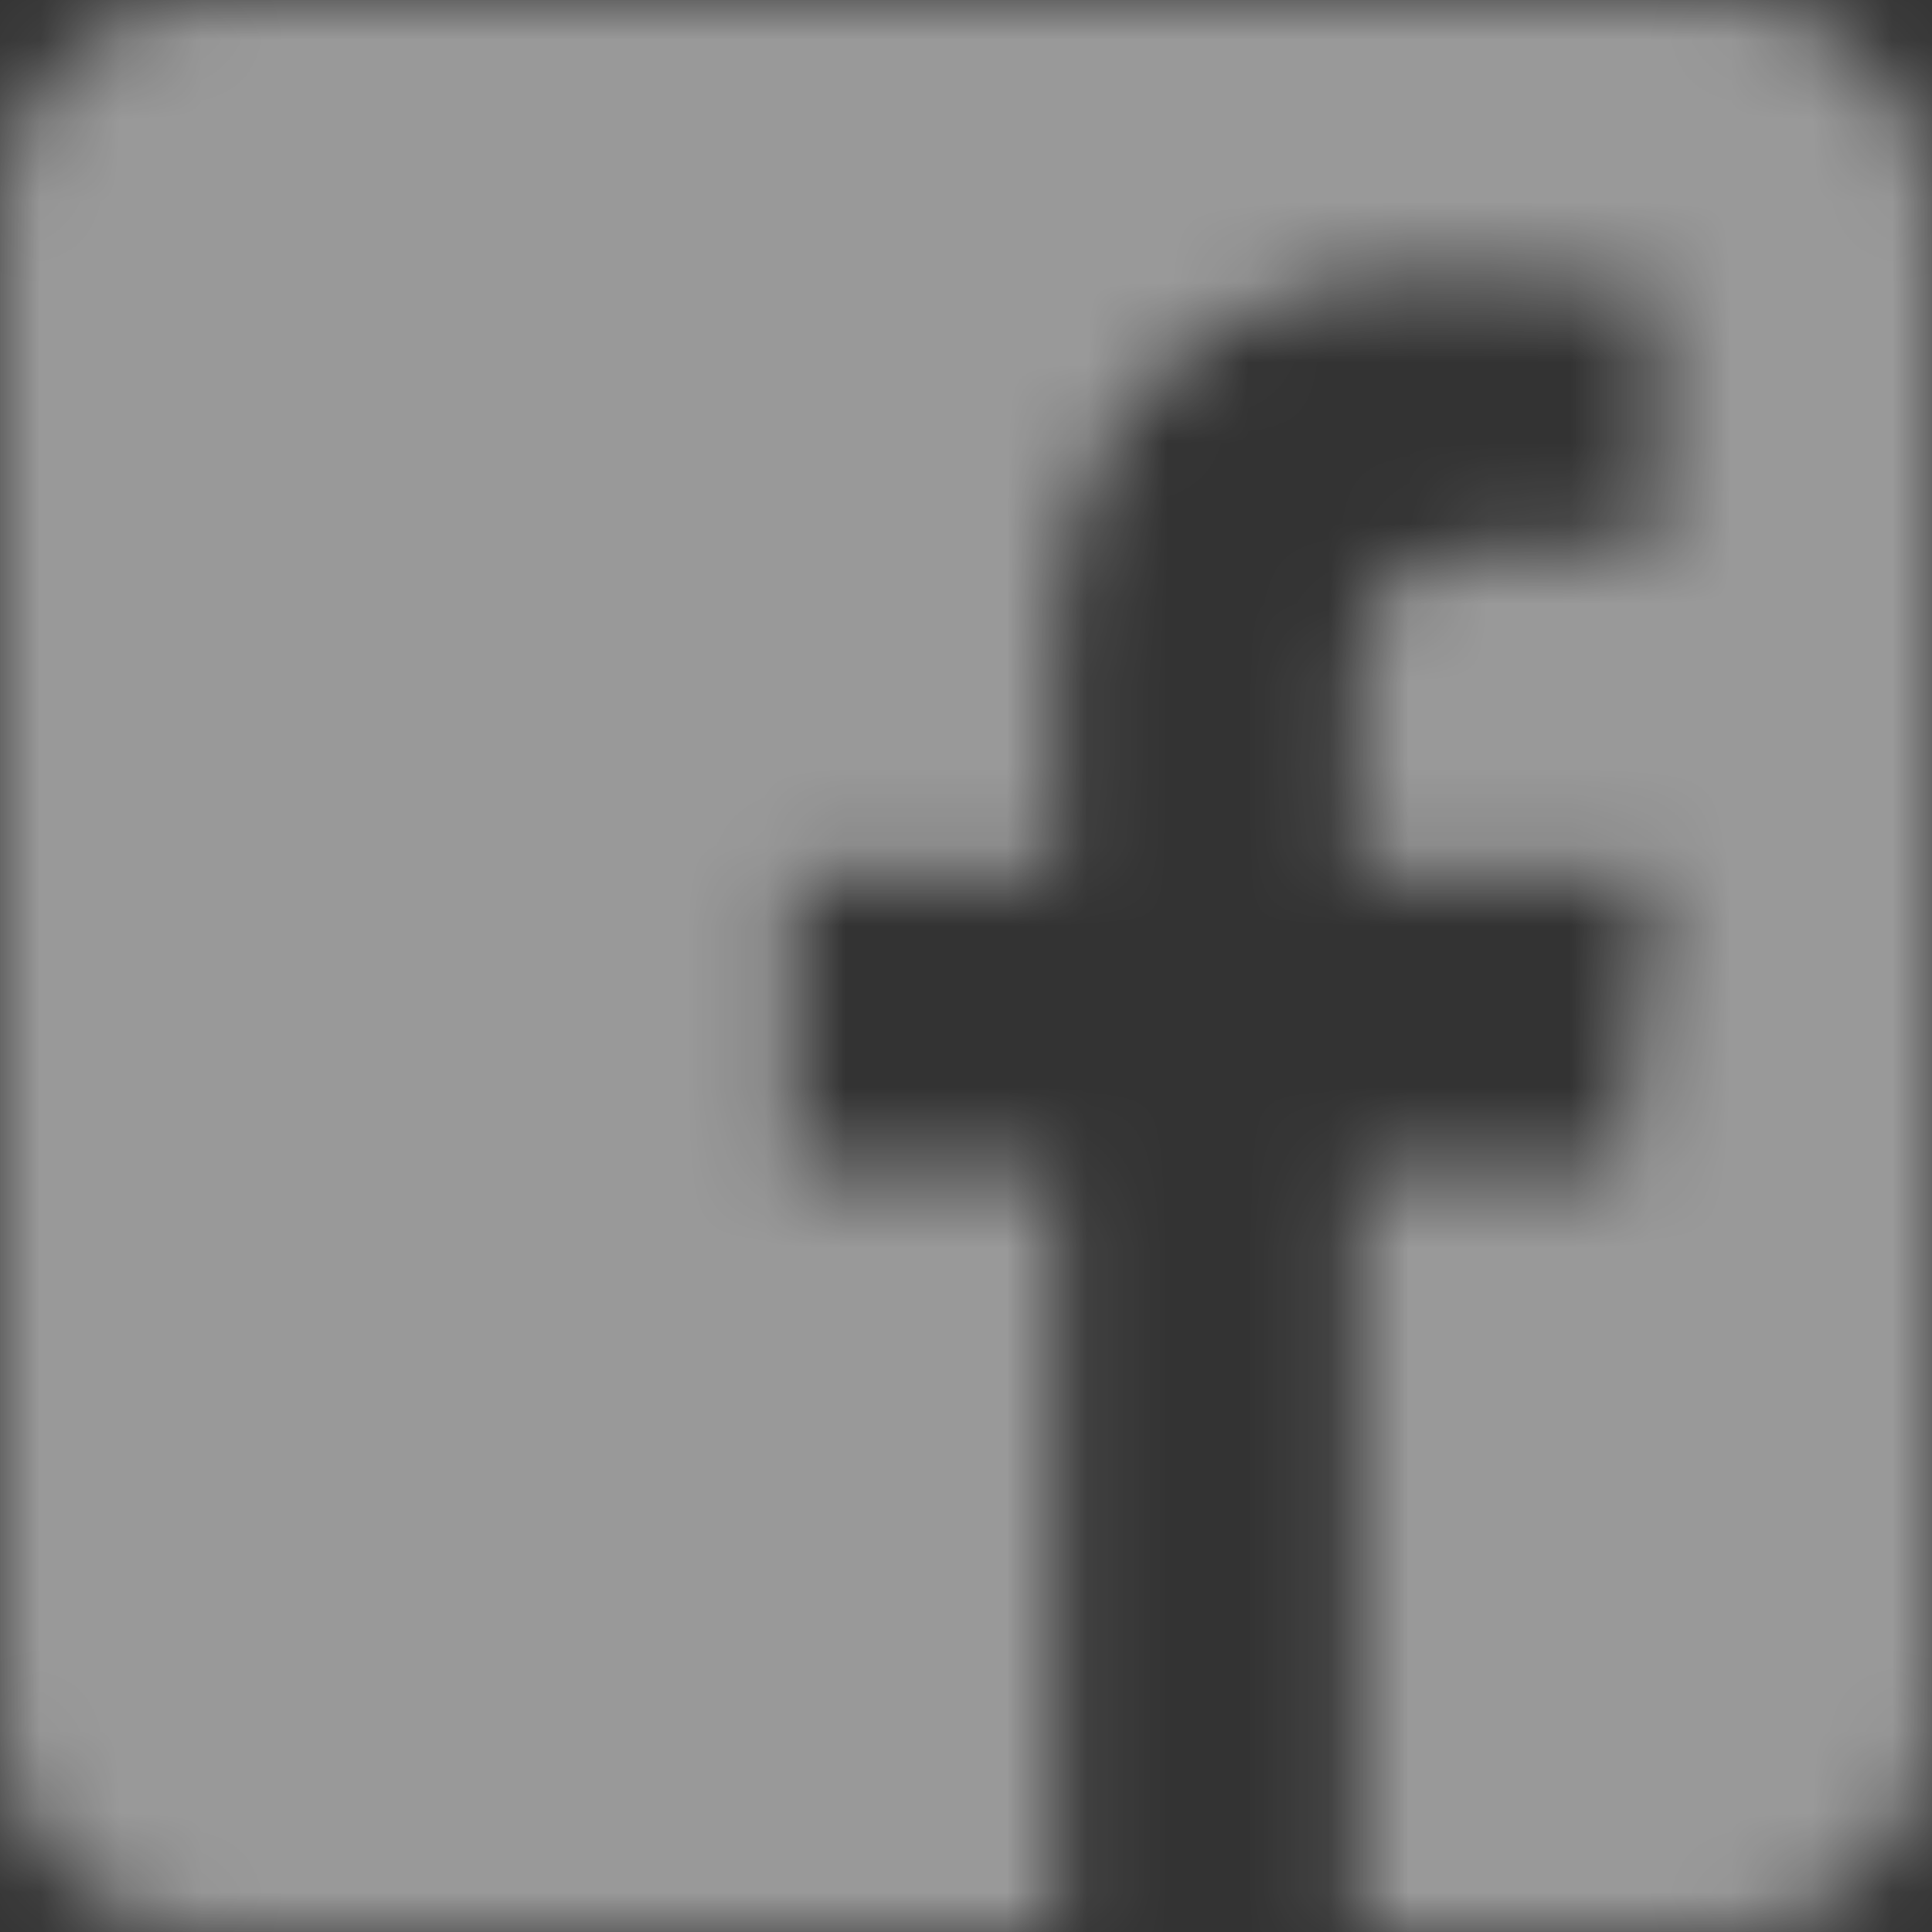 <?xml version="1.0" encoding="UTF-8"?>
<svg width="24px" height="24px" viewBox="0 0 24 24" version="1.1" xmlns="http://www.w3.org/2000/svg" xmlns:xlink="http://www.w3.org/1999/xlink">
    <rect x="0" y="0" width="24" height="24" fill="#333333" stroke="none"/>
    <!-- Generator: Sketch 49.1 (51147) - http://www.bohemiancoding.com/sketch -->
    <title>facebook-icon</title>
    <desc>Created with Sketch.</desc>
    <defs>
        <path d="M24,2.571 L24,21.429 C24,22.848 22.848,24 21.429,24 L16.859,24 L16.859,14.507 L20.105,14.507 L20.571,10.886 L16.859,10.886 L16.859,8.571 C16.859,7.521 17.148,6.809 18.654,6.809 L20.571,6.809 L20.571,3.573 C20.239,3.53 19.104,3.429 17.775,3.429 C15.011,3.429 13.114,5.116 13.114,8.218 L13.114,10.891 L9.857,10.891 L9.857,14.512 L13.12,14.512 L13.12,24 L2.571,24 C1.152,24 0,22.848 0,21.429 L0,2.571 C0,1.152 1.152,0 2.571,0 L21.429,0 C22.848,0 24,1.152 24,2.571 Z" id="path-1"></path>
    </defs>
    <g id="Home" stroke="none" stroke-width="1" fill="none" fill-rule="evenodd" opacity="0.5">
        <g id="home" transform="translate(-686, -2411)">
            <g id="Group-8" transform="translate(0, 2385)">
                <g id="Stacked-Group-3-Copy" transform="translate(611, 26)">
                    <g id="Brands/facebook-square" transform="translate(75, 0)">
                        <mask id="mask-2" fill="white">
                            <use xlink:href="#path-1"></use>
                        </mask>
                        <g id="Mask"></g>
                        <g id="Color/Black-Copy" mask="url(#mask-2)" fill="#FFFFFF" fill-rule="evenodd">
                            <rect id="Black" x="0" y="0" width="24" height="24"></rect>
                        </g>
                    </g>
                </g>
            </g>
        </g>
    </g>
</svg>